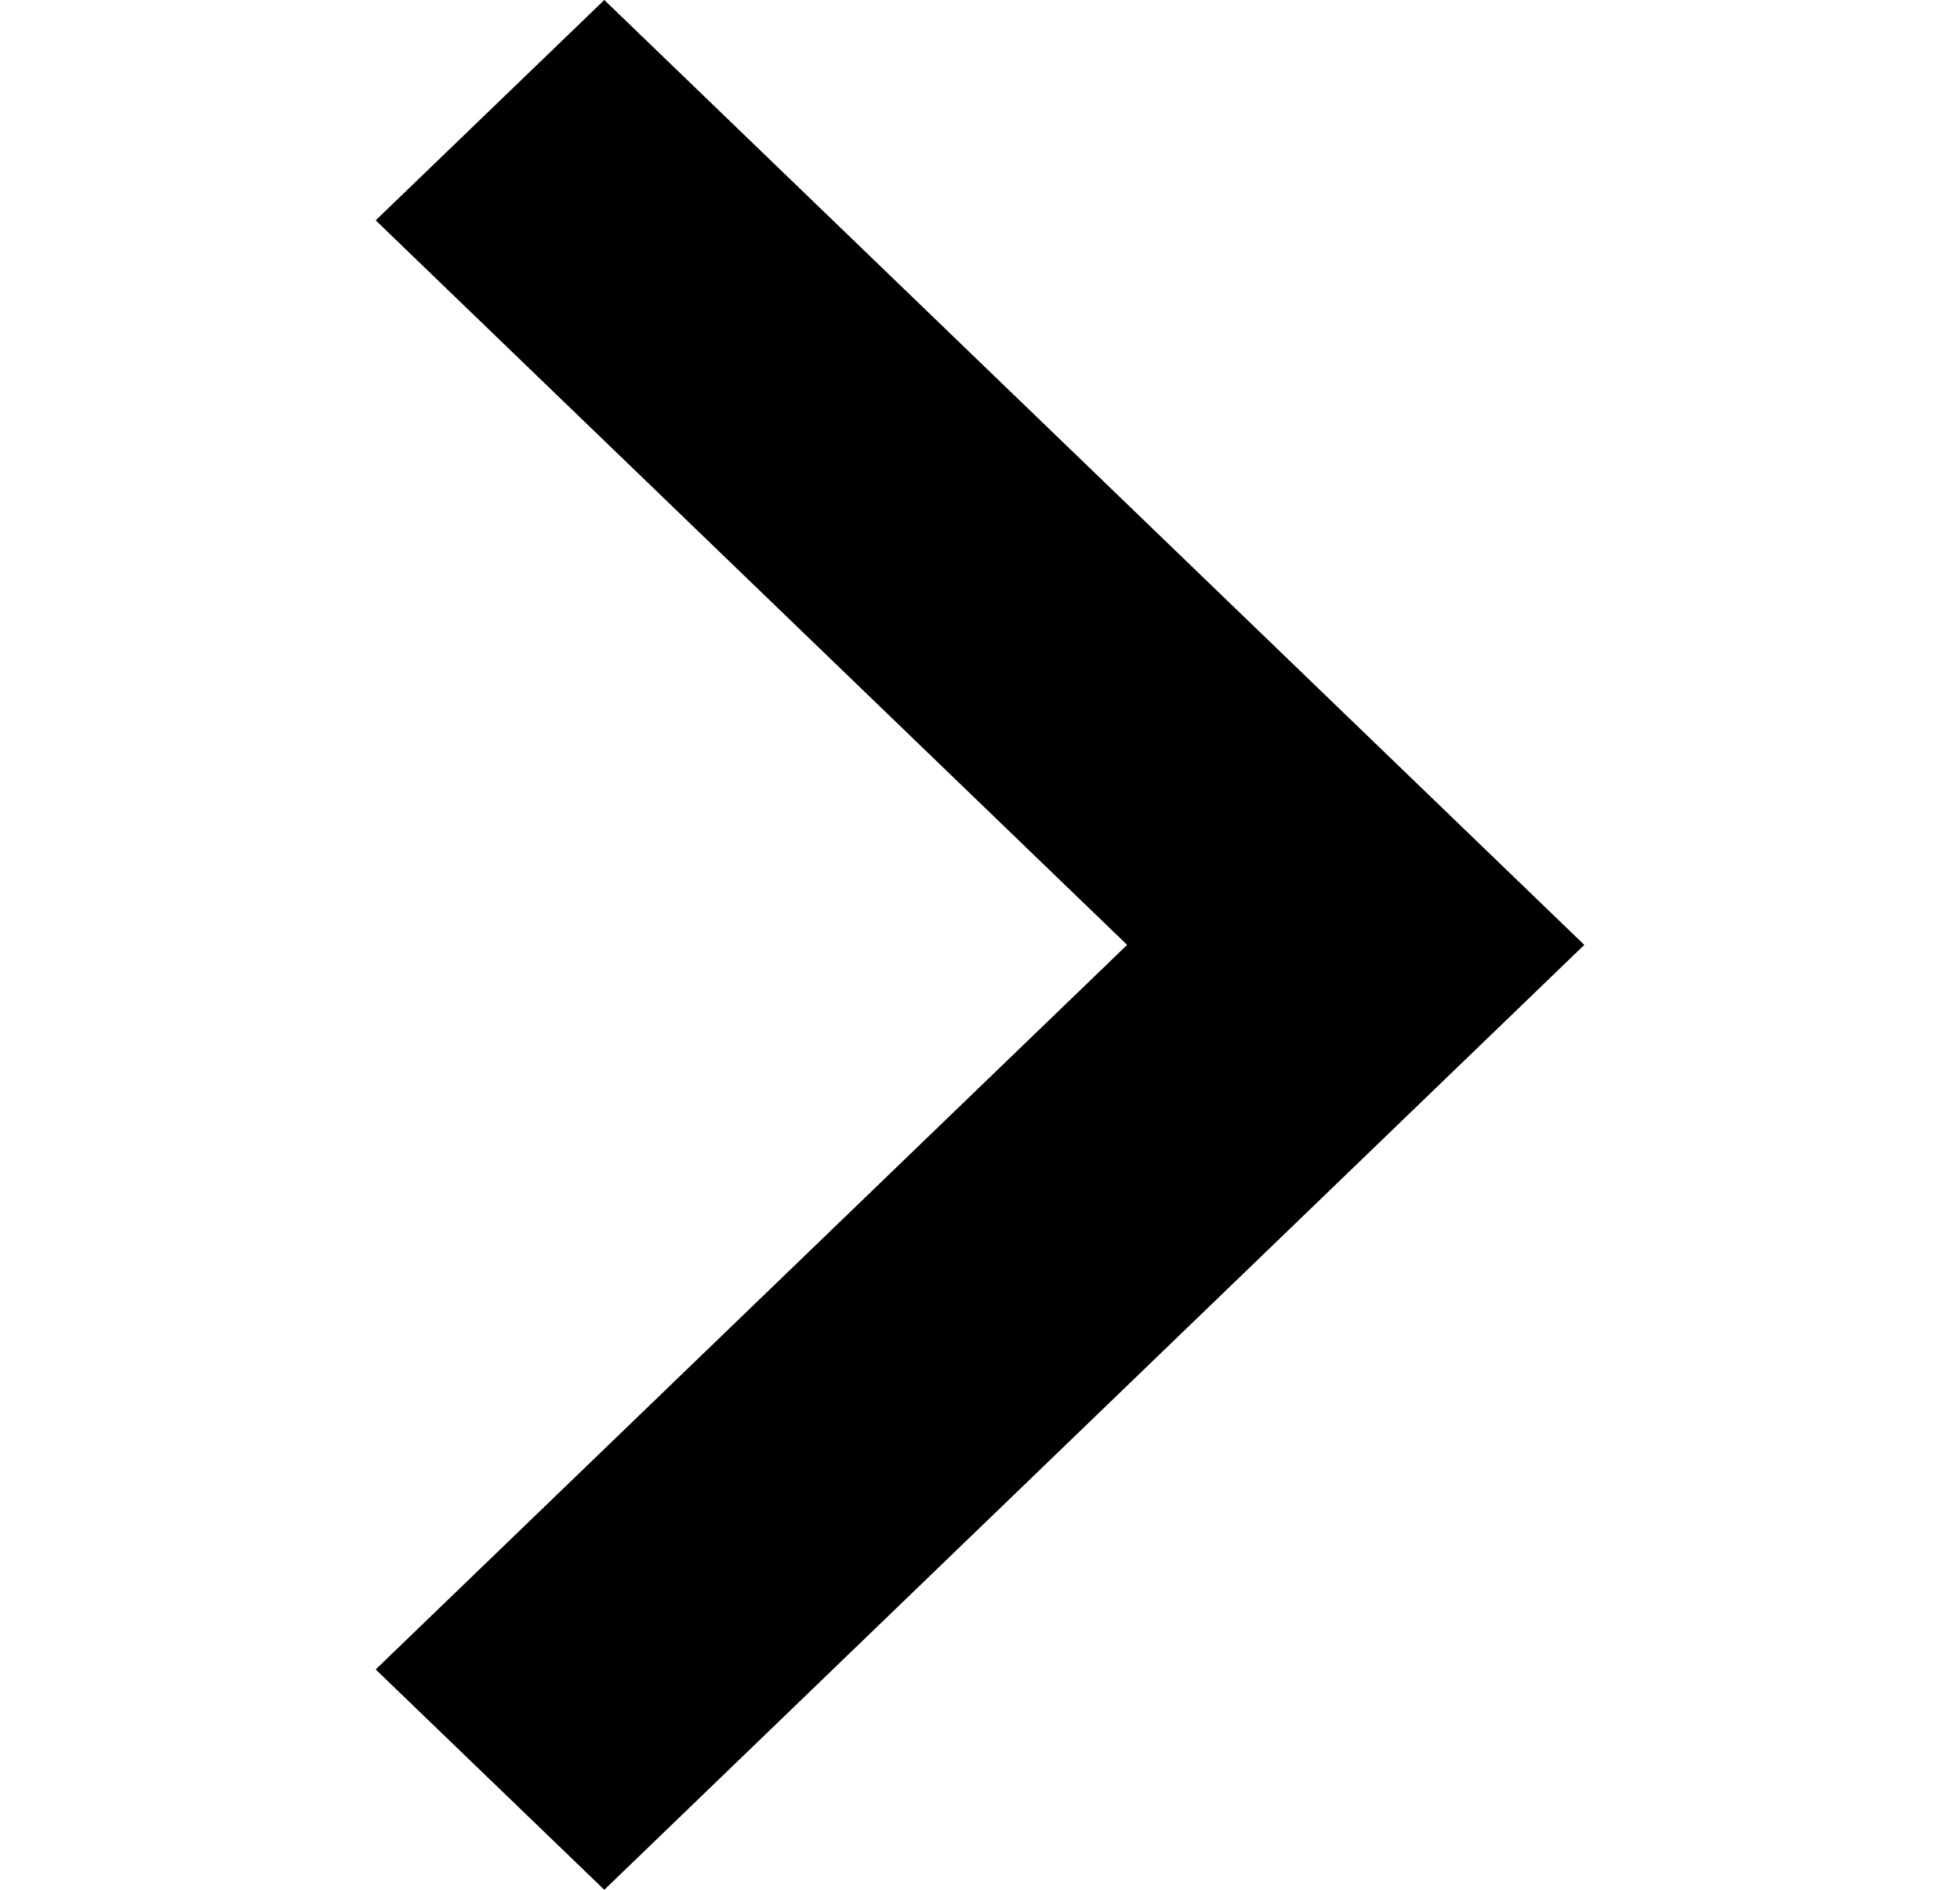 <?xml version="1.0" encoding="UTF-8"?>
<svg xmlns="http://www.w3.org/2000/svg" xmlns:xlink="http://www.w3.org/1999/xlink" width="28pt" height="27pt" viewBox="0 0 28 27" version="1.1">
<g id="surface1">
<path style=" stroke:none;fill-rule:nonzero;fill:rgb(0%,0%,0%);fill-opacity:1;" d="M 8.633 0 L 5.367 3.148 L 16.102 13.5 L 5.367 23.852 L 8.633 27 L 22.633 13.5 Z M 8.633 0 "/>
</g>
</svg>
